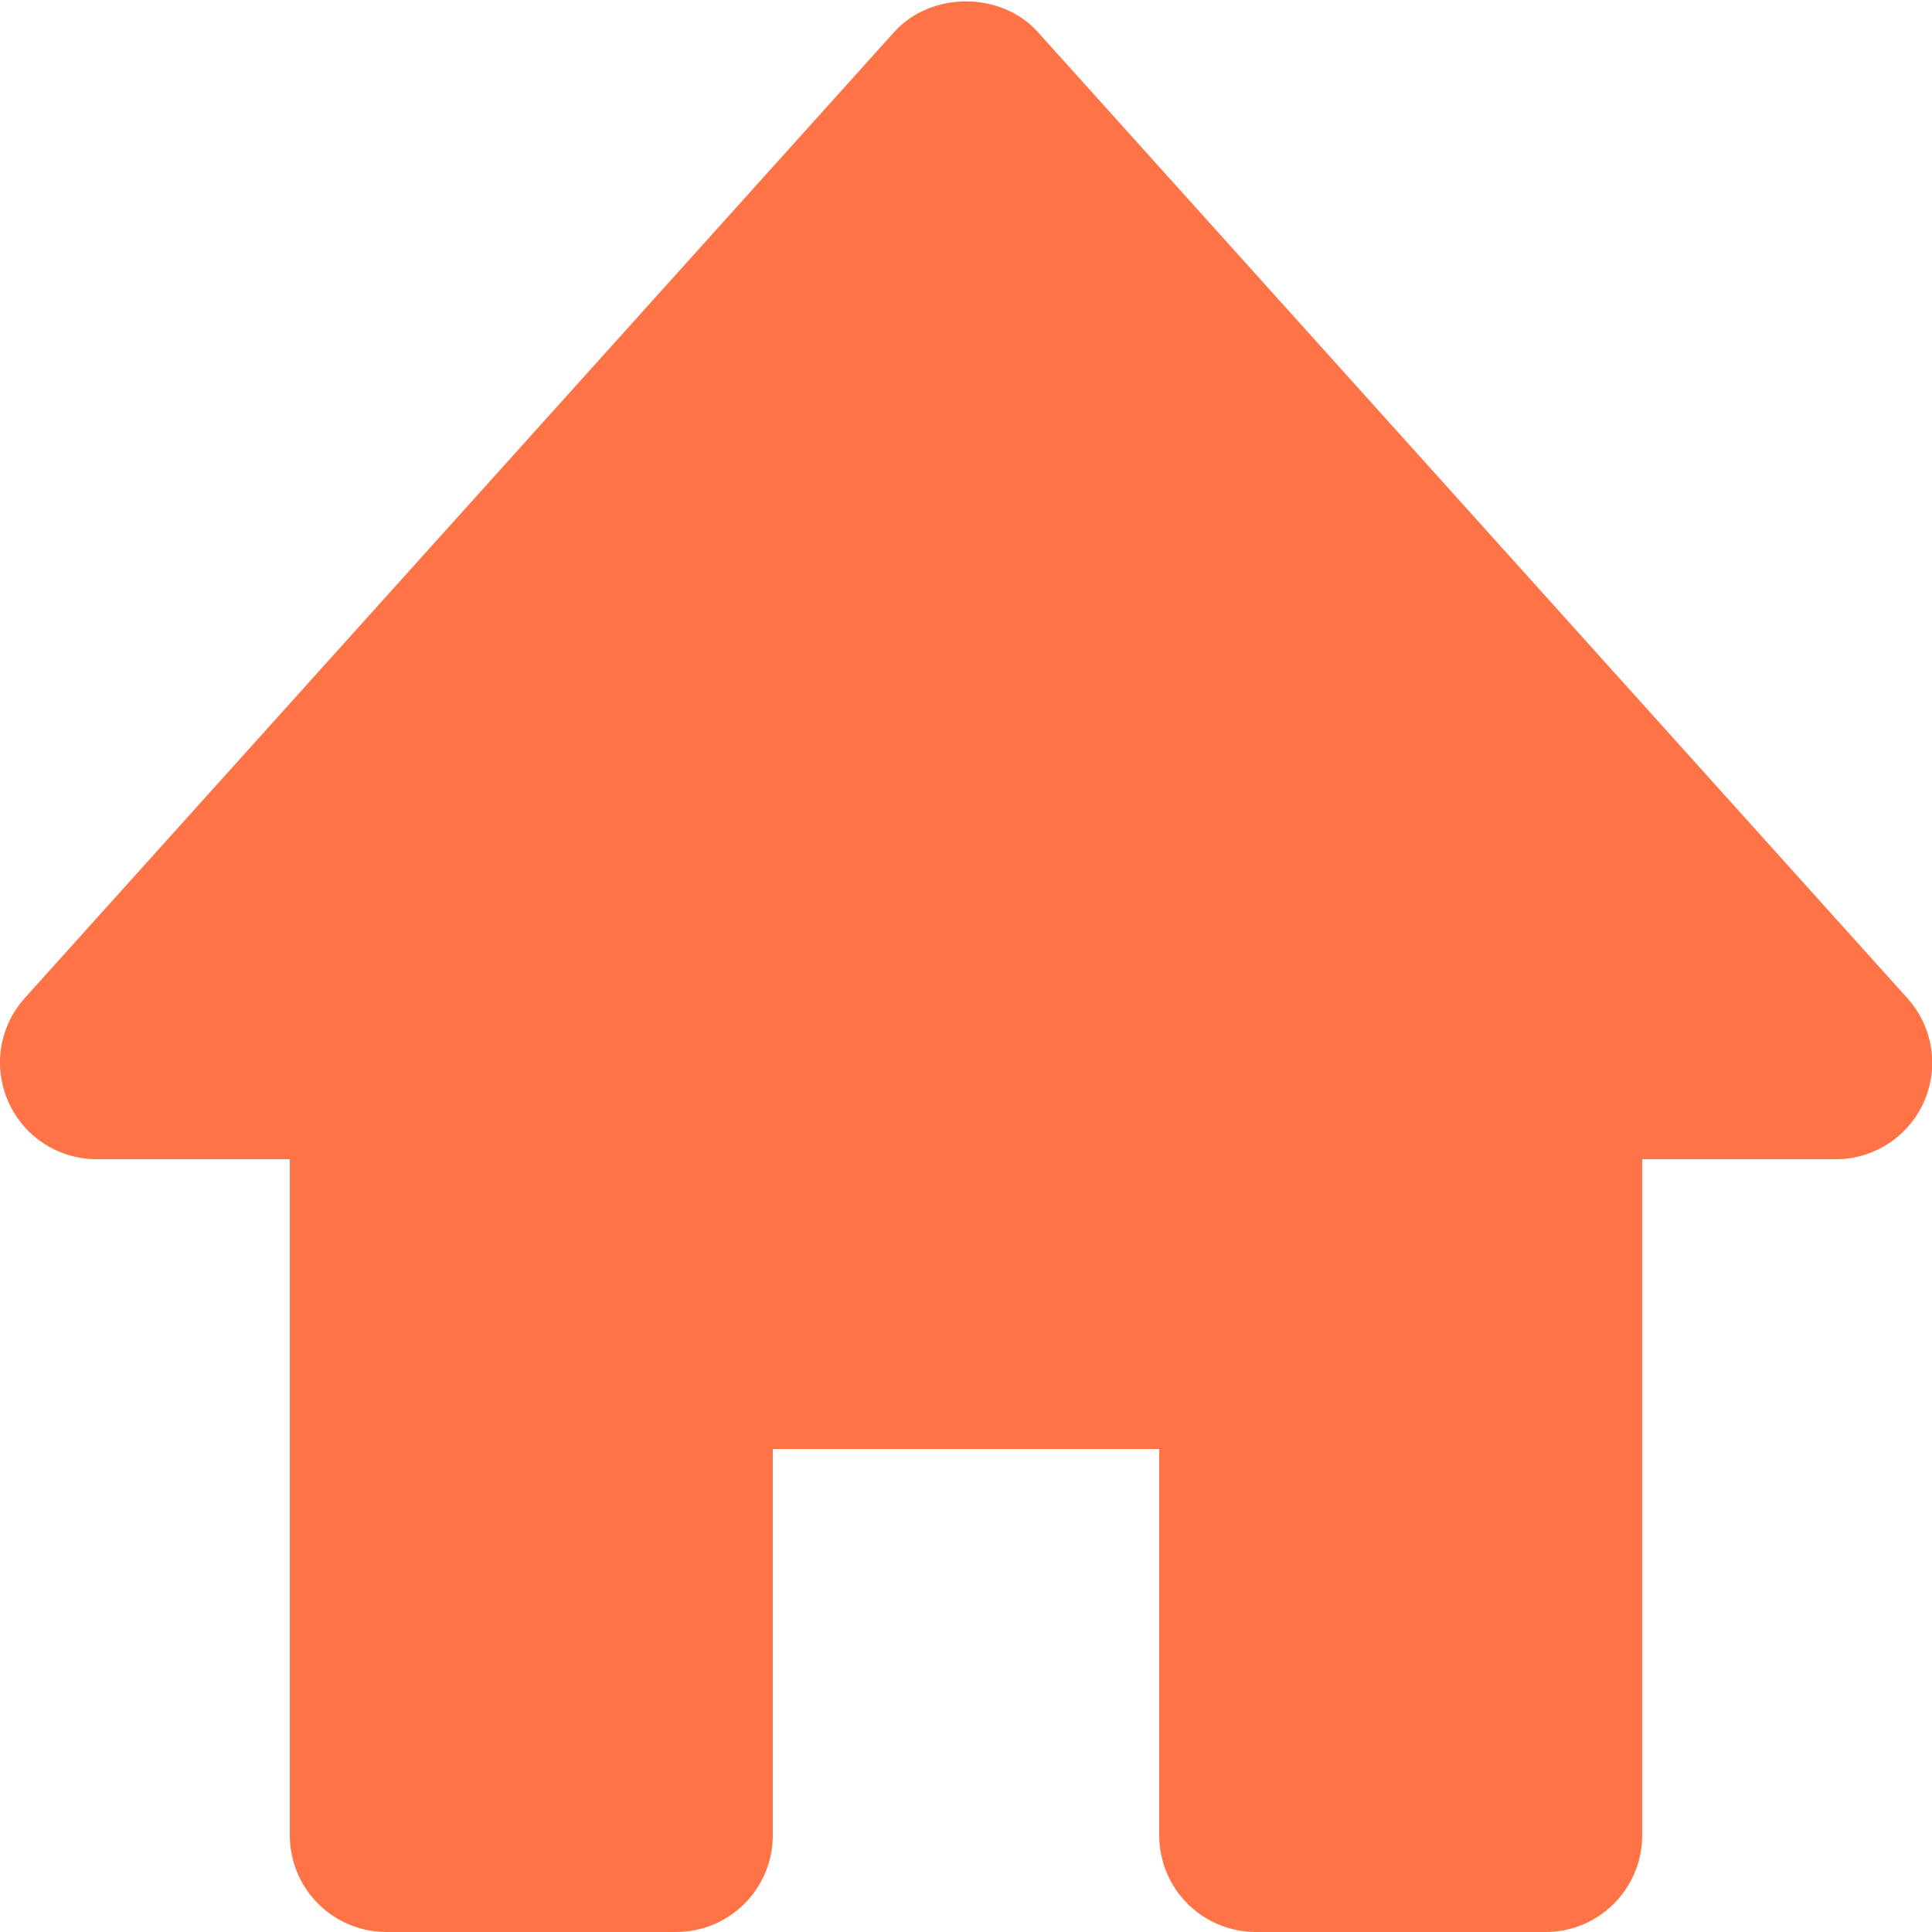 <svg width="40" height="40" viewBox="0 0 40 40" fill="none" xmlns="http://www.w3.org/2000/svg">
<path d="M39.486 20.662L21.486 0.662C20.728 -0.182 19.272 -0.182 18.514 0.662L0.514 20.662C0.255 20.949 0.085 21.305 0.024 21.688C-0.036 22.07 0.016 22.461 0.174 22.814C0.494 23.536 1.21 24 2 24H6V38C6 38.53 6.211 39.039 6.586 39.414C6.961 39.789 7.47 40 8 40H14C14.53 40 15.039 39.789 15.414 39.414C15.789 39.039 16 38.53 16 38V30H24V38C24 38.53 24.211 39.039 24.586 39.414C24.961 39.789 25.47 40 26 40H32C32.53 40 33.039 39.789 33.414 39.414C33.789 39.039 34 38.53 34 38V24H38C38.387 24.002 38.767 23.891 39.092 23.68C39.417 23.47 39.674 23.17 39.832 22.816C39.989 22.462 40.041 22.07 39.979 21.687C39.918 21.305 39.746 20.949 39.486 20.662Z" fill="#FF7346"/>
</svg>
